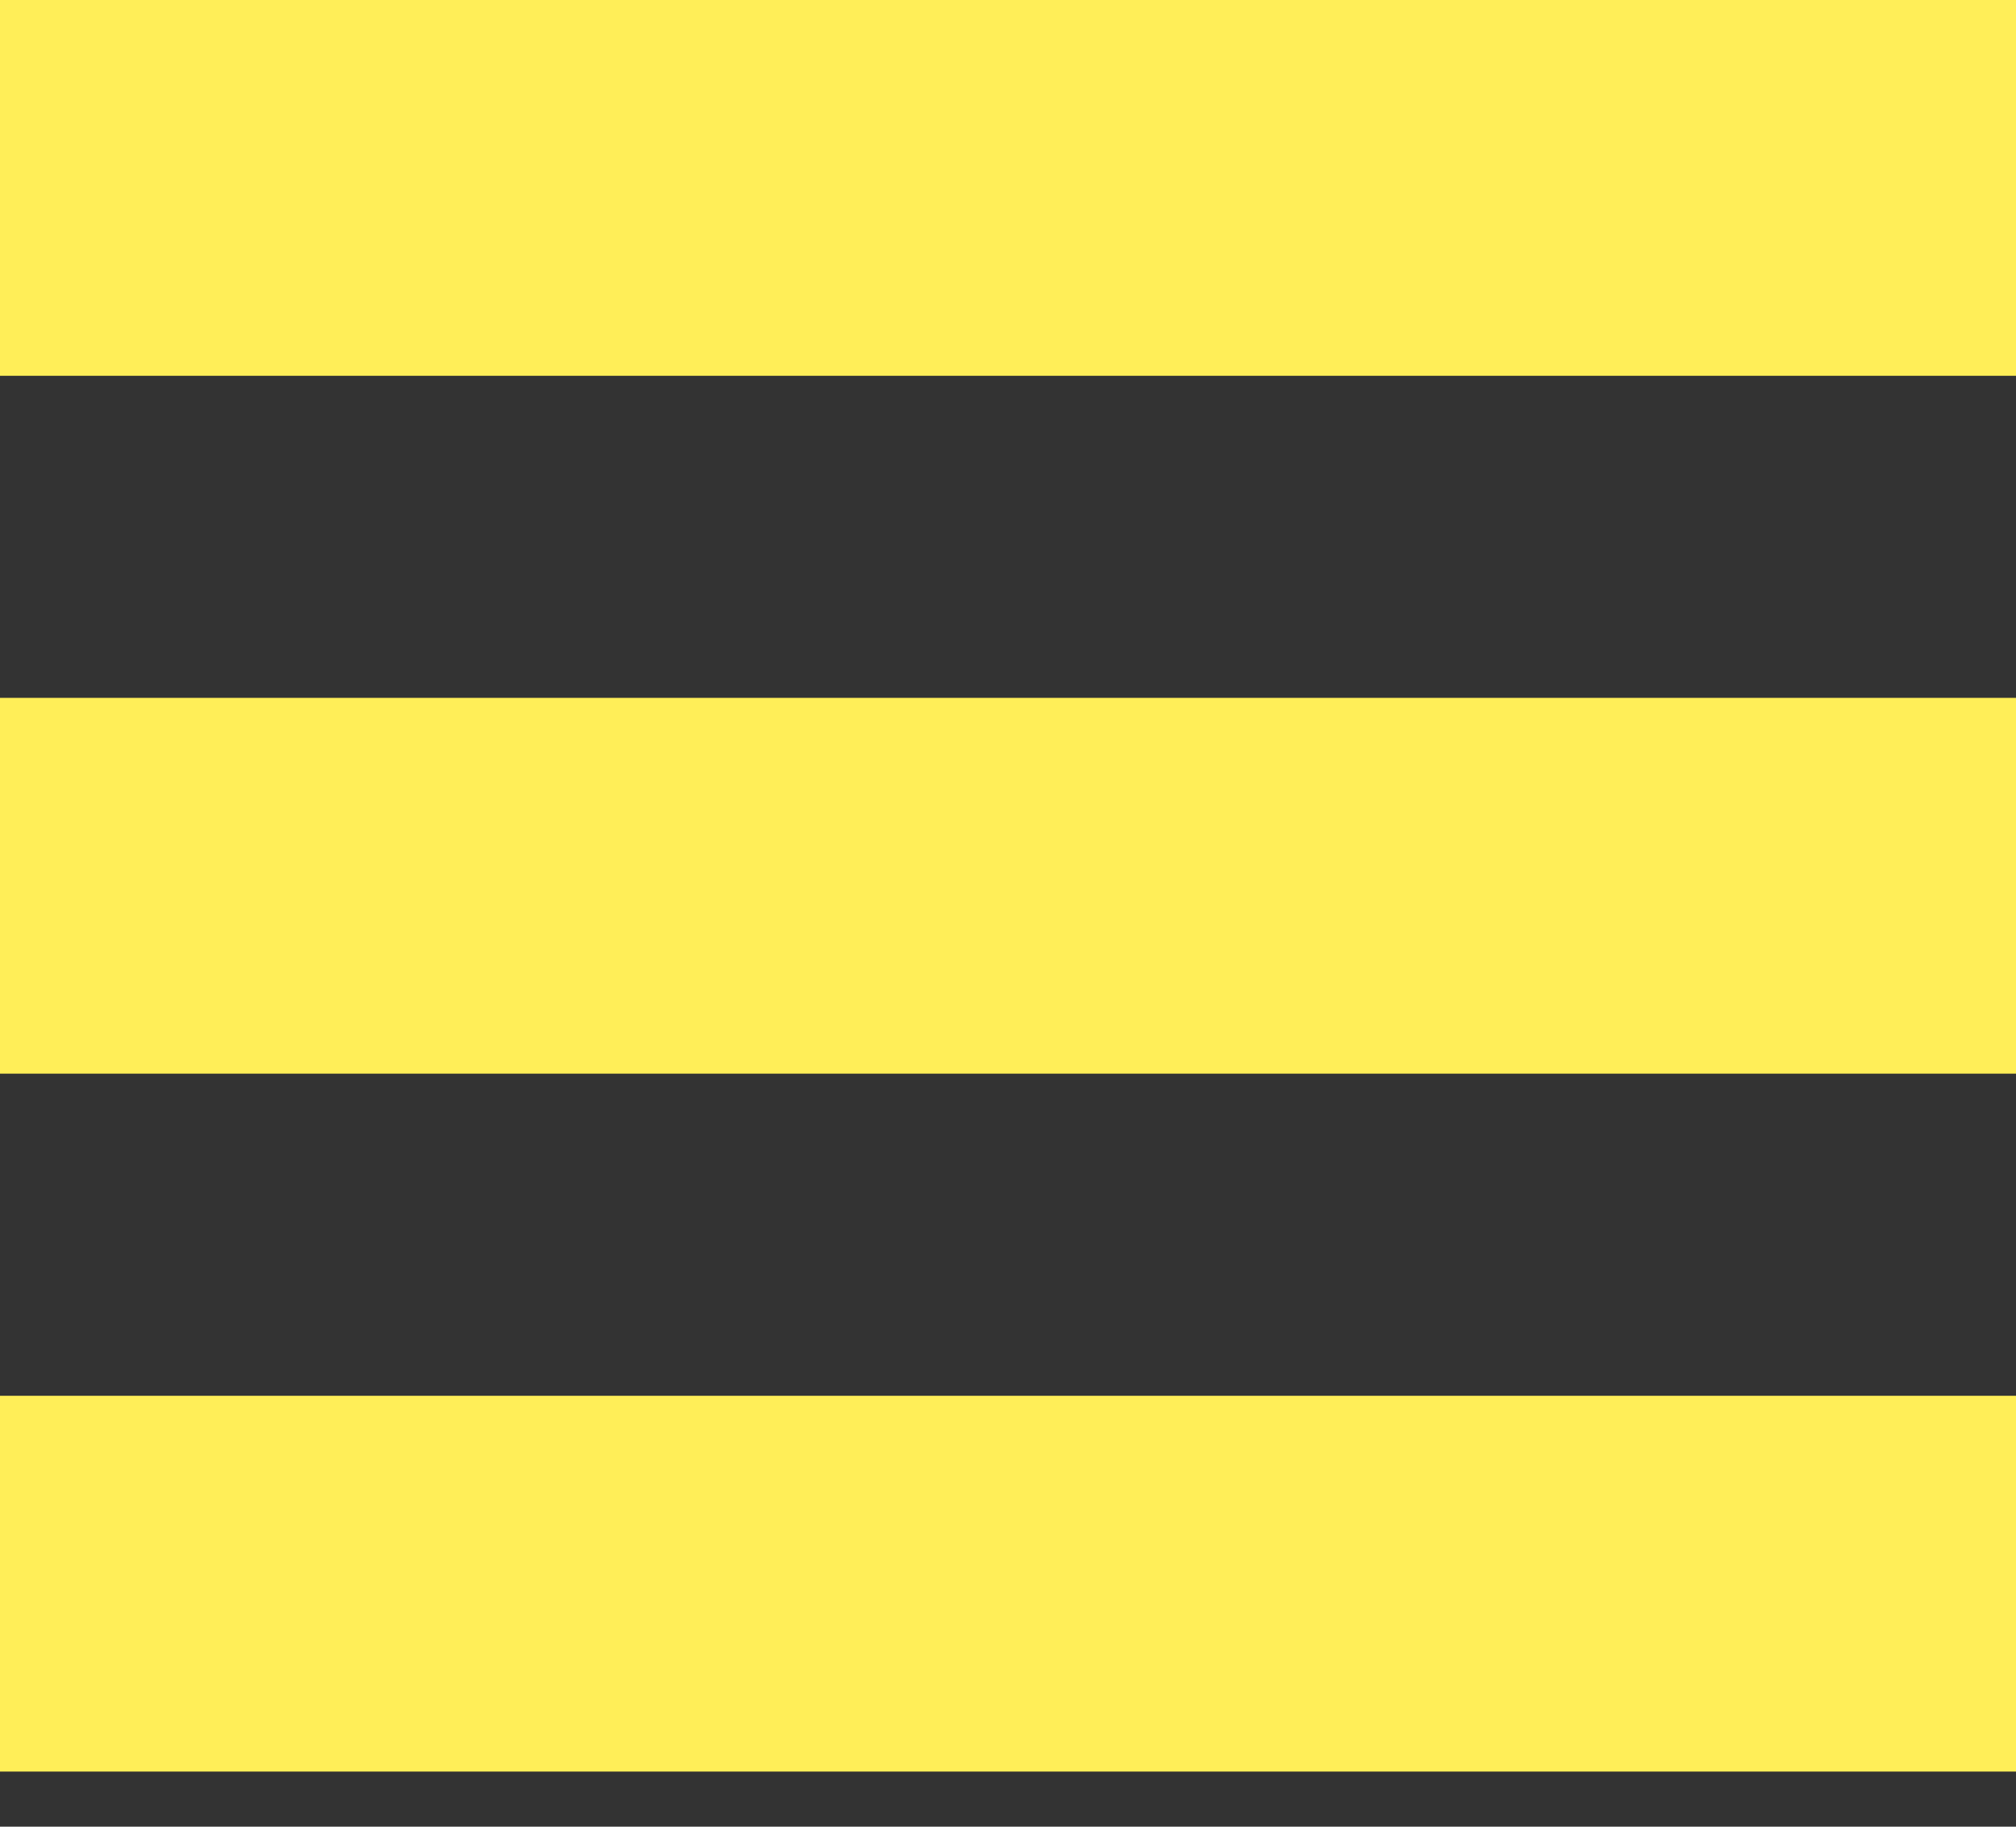 <svg width="32" height="29" viewBox="0 0 32 29" fill="none" xmlns="http://www.w3.org/2000/svg">
<rect x="0" y="0" width="32" height="29" fill="#333333" stroke="none"/>
<rect width="32" height="5.966" fill="#FFEE58"/>
<rect y="11.079" width="32" height="5.966" fill="#FFEE58"/>
<rect y="22.159" width="32" height="5.966" fill="#FFEE58"/>
</svg>
